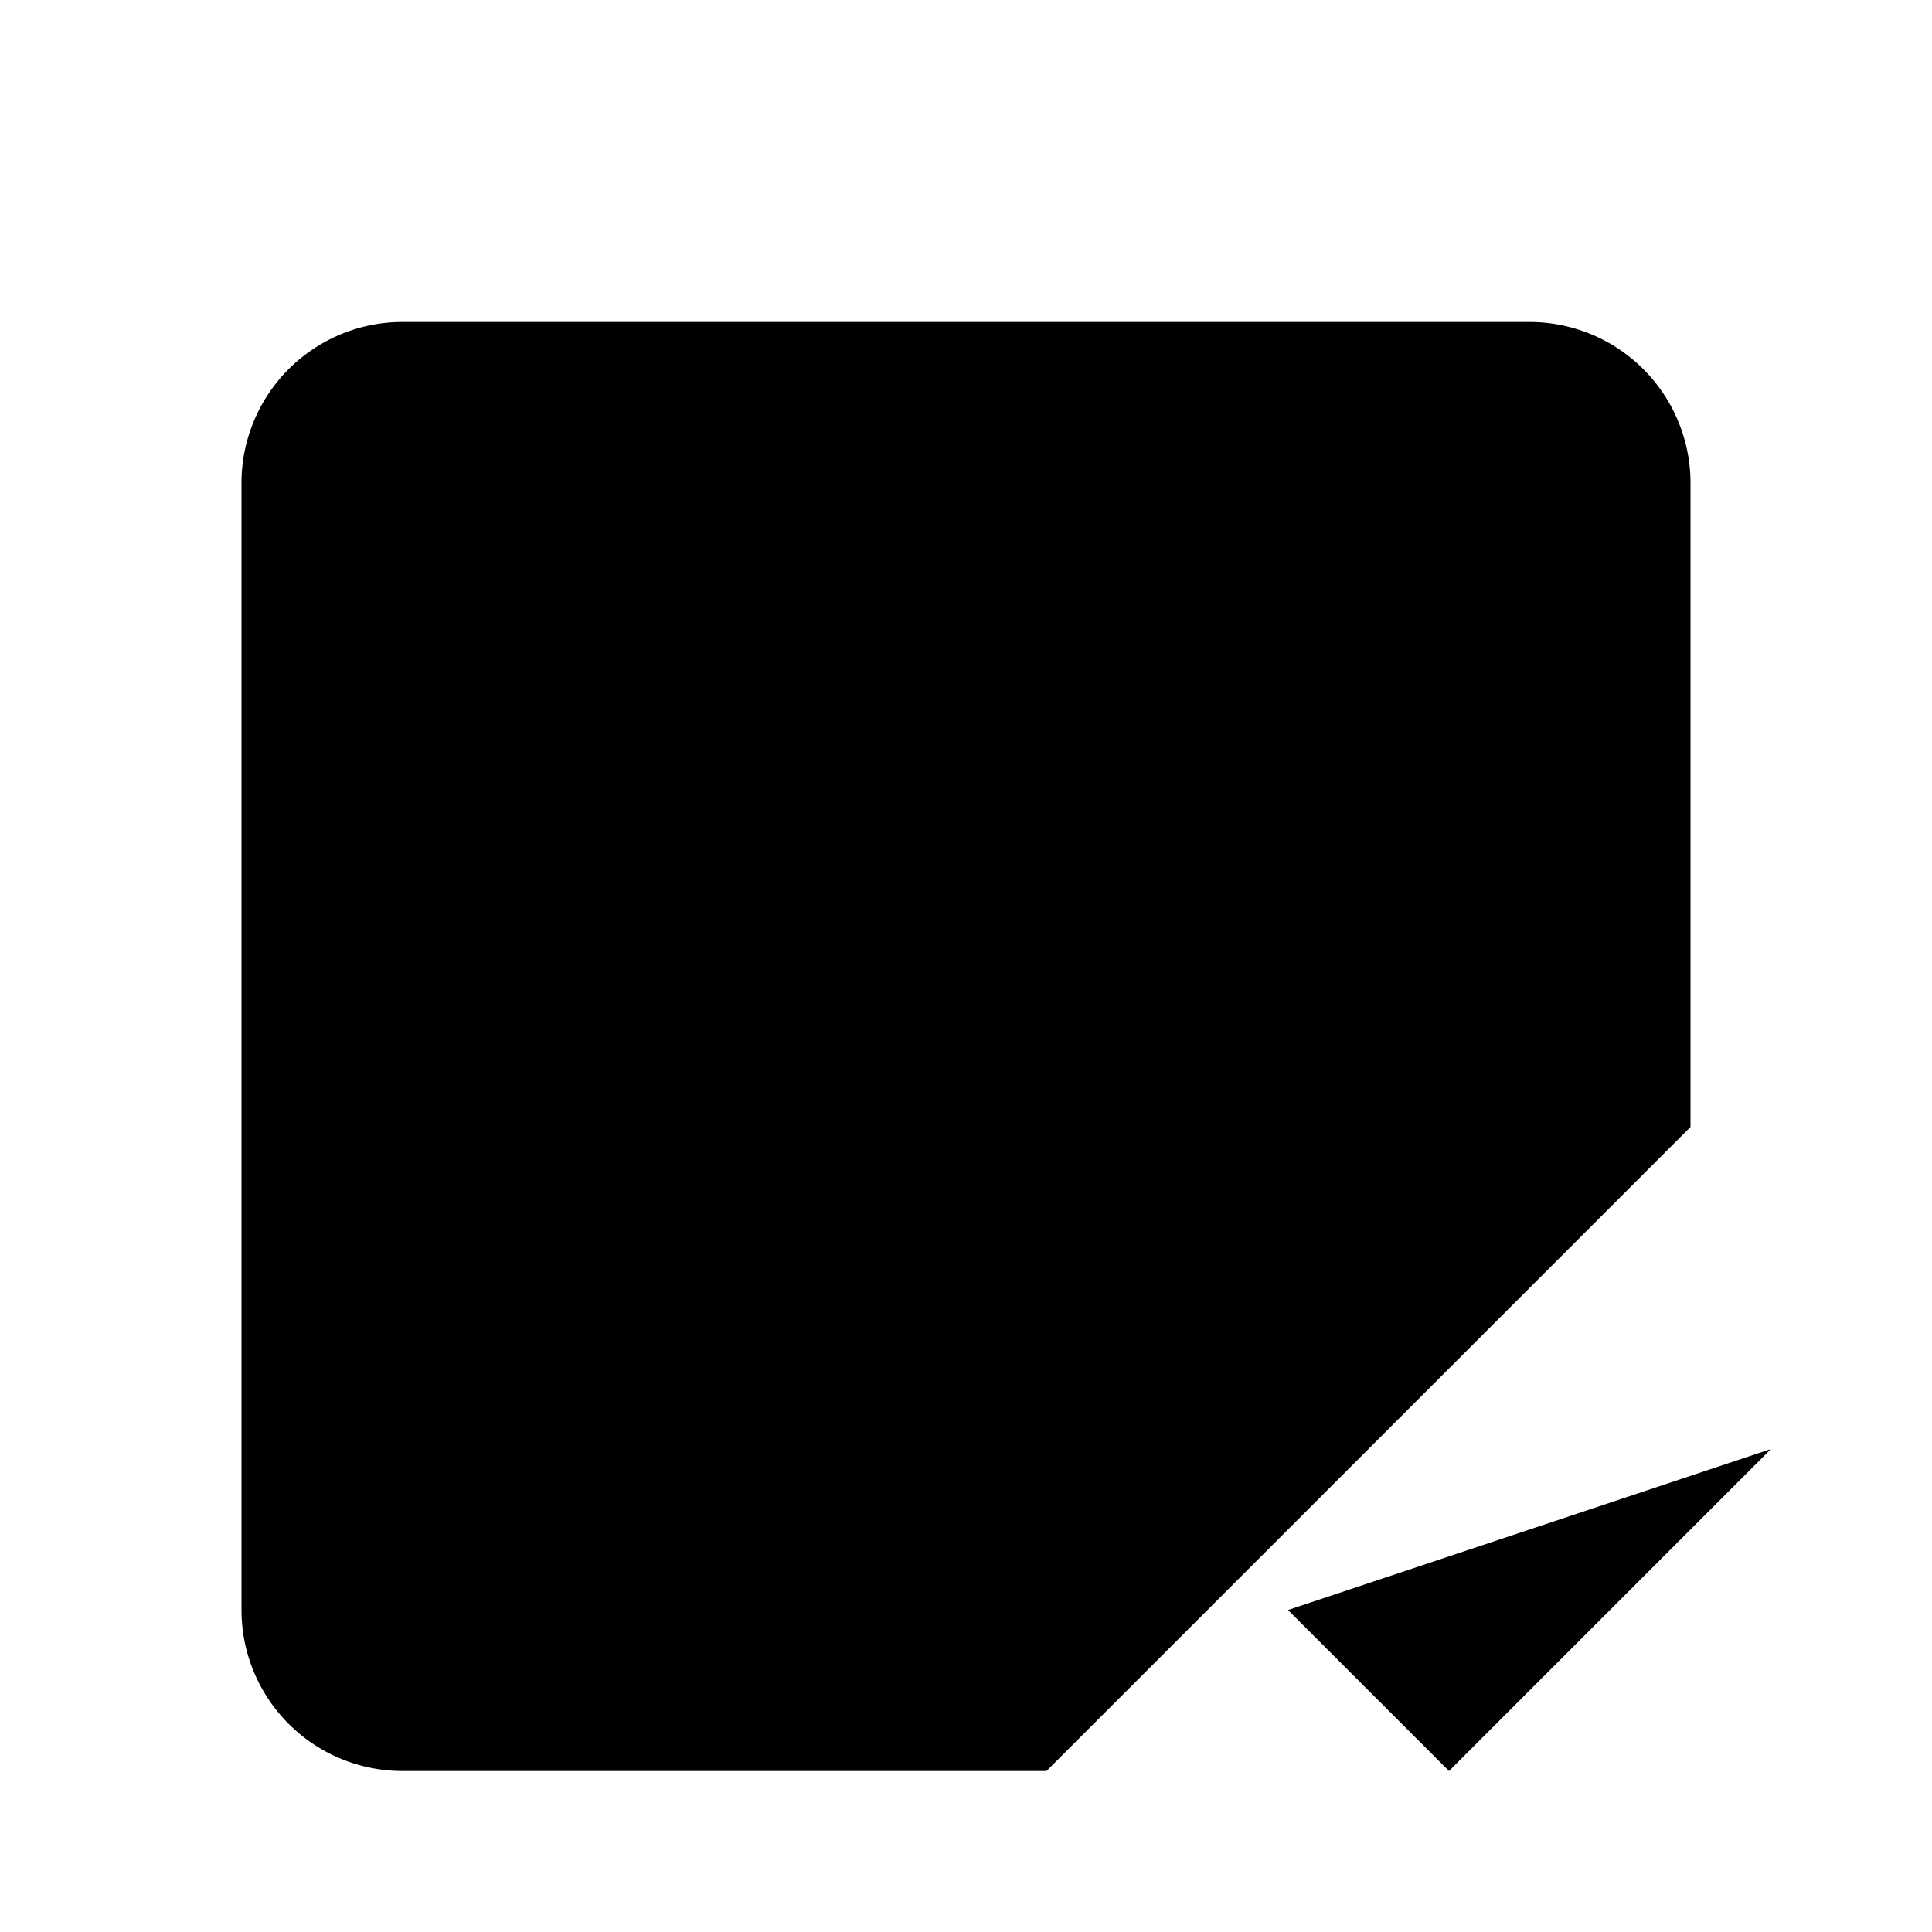 <svg class="pr-icon-lucide" xmlns="http://www.w3.org/2000/svg" width="24" height="24" viewBox="0 0 24 24">
    <path d="M8 2v4"/>
    <path d="M16 2v4"/>
    <path d="M21 14V6a2 2 0 0 0-2-2H5a2 2 0 0 0-2 2v14a2 2 0 0 0 2 2h8"/>
    <path d="M3 10h18"/>
    <path d="m16 20 2 2 4-4"/>
</svg>